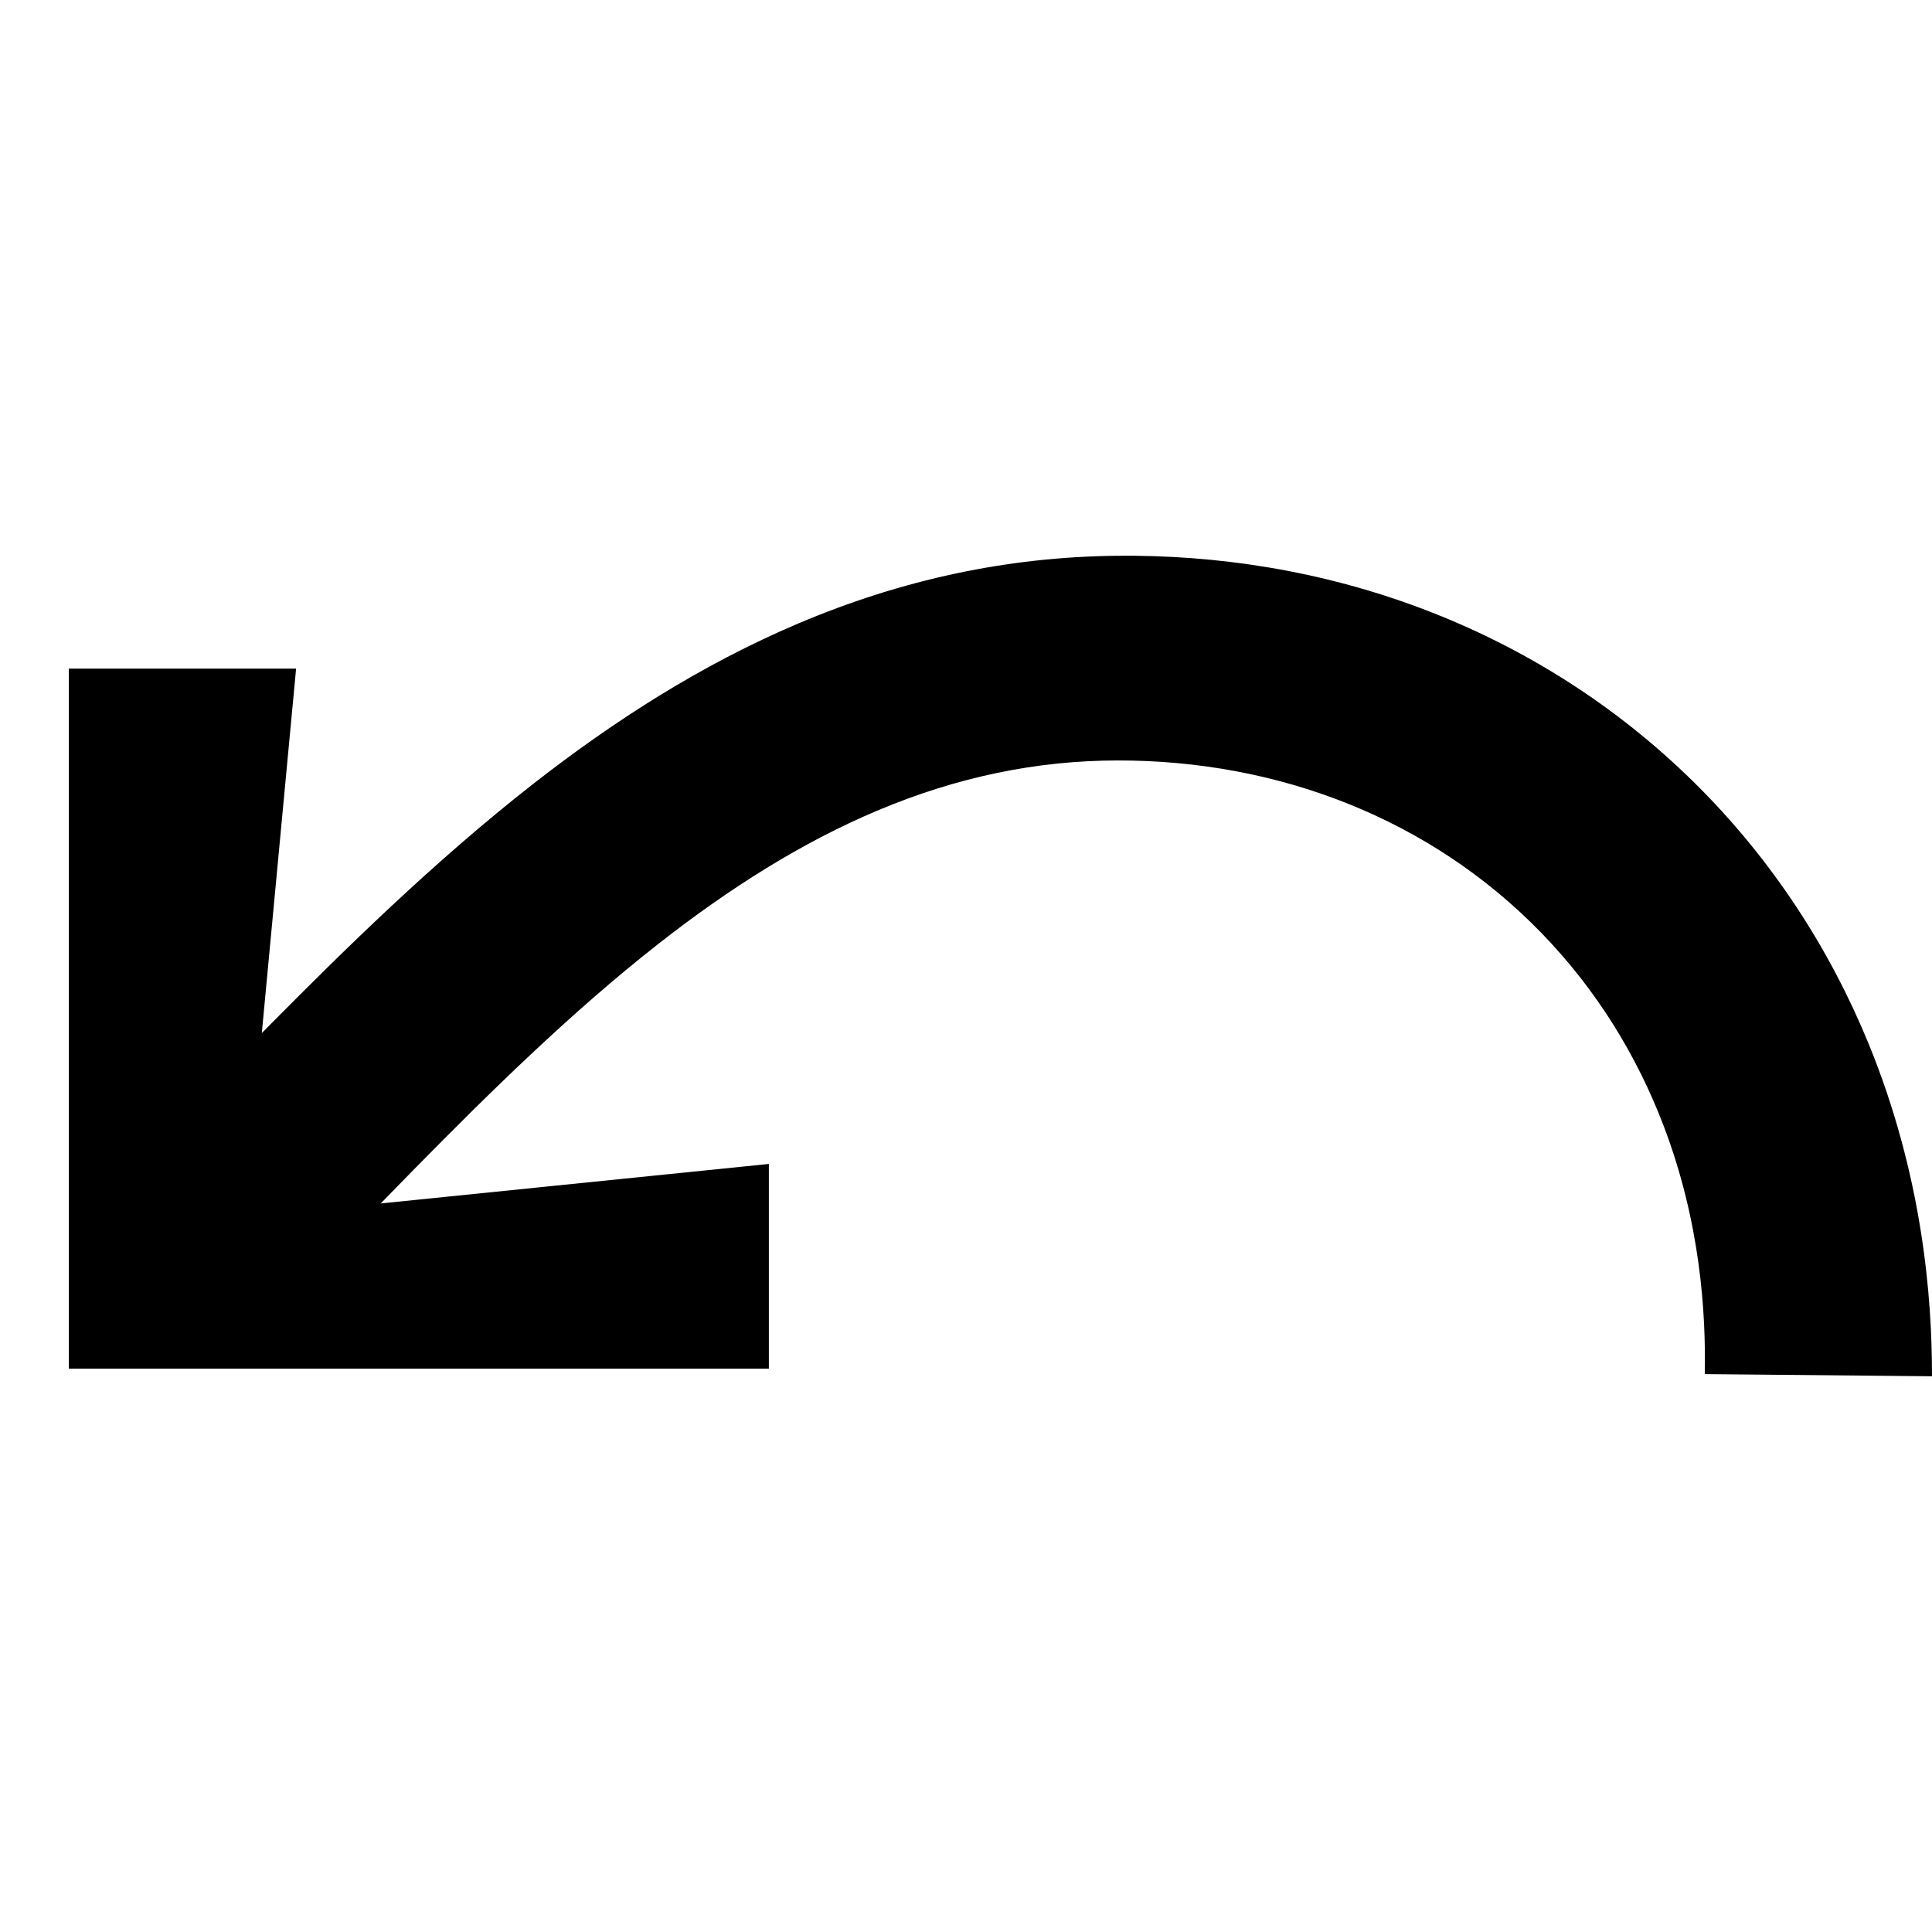<?xml version="1.0" encoding="UTF-8" standalone="no"?>
<svg
   width="552"
   height="552"
   xml:space="preserve"
   overflow="hidden"
   version="1.1"
   id="svg25"
   xmlns="http://www.w3.org/2000/svg"
   xmlns:svg="http://www.w3.org/2000/svg"><defs
     id="defs1" /><g
     id="g79"
     transform="translate(-13537.388,-7113.634)"><rect
       x="13537.388"
       y="7113.634"
       width="552"
       height="552"
       fill="#ffffff"
       id="rect75"
       style="overflow:hidden" /><path
       id="path75"
       style="fill:#000000;fill-rule:nonzero;stroke:none;stroke-width:64.924;stroke-miterlimit:3"
       d="m 13856.238,7272.431 c -30.881,0.342 -61.039,6.729 -90.835,19.369 -27.606,11.71 -52.615,27.809 -75.534,45.695 -28.632,22.346 -55.032,48.449 -74.851,68.447 -1.245,1.256 -1.616,1.632 -2.826,2.855 l 9.796,-104.129 h -64.923 v 141.522 58.478 h 200 v -58.48 l -110.899,11.287 c 3.624,-3.707 5.333,-5.49 10.328,-10.564 19.678,-19.989 43.711,-43.798 69.116,-63.69 20.145,-15.773 40.761,-28.842 62.408,-37.971 23.069,-9.728 45.732,-14.308 68.629,-14.344 45.682,-0.07 89.251,16.451 121.121,49.26 16.019,16.491 27.417,35.429 34.886,54.98 10.579,27.69 12.158,53.566 11.811,71.09 l 64.922,0.617 c 0.04,-22.683 -2.731,-57.479 -18.121,-95.037 -10.919,-26.646 -27.337,-52.518 -50.139,-74.924 -21.93,-21.549 -48.135,-38.261 -77.199,-49.262 -29.088,-11.01 -58.94,-15.525 -87.69,-15.203 z" /></g></svg>
